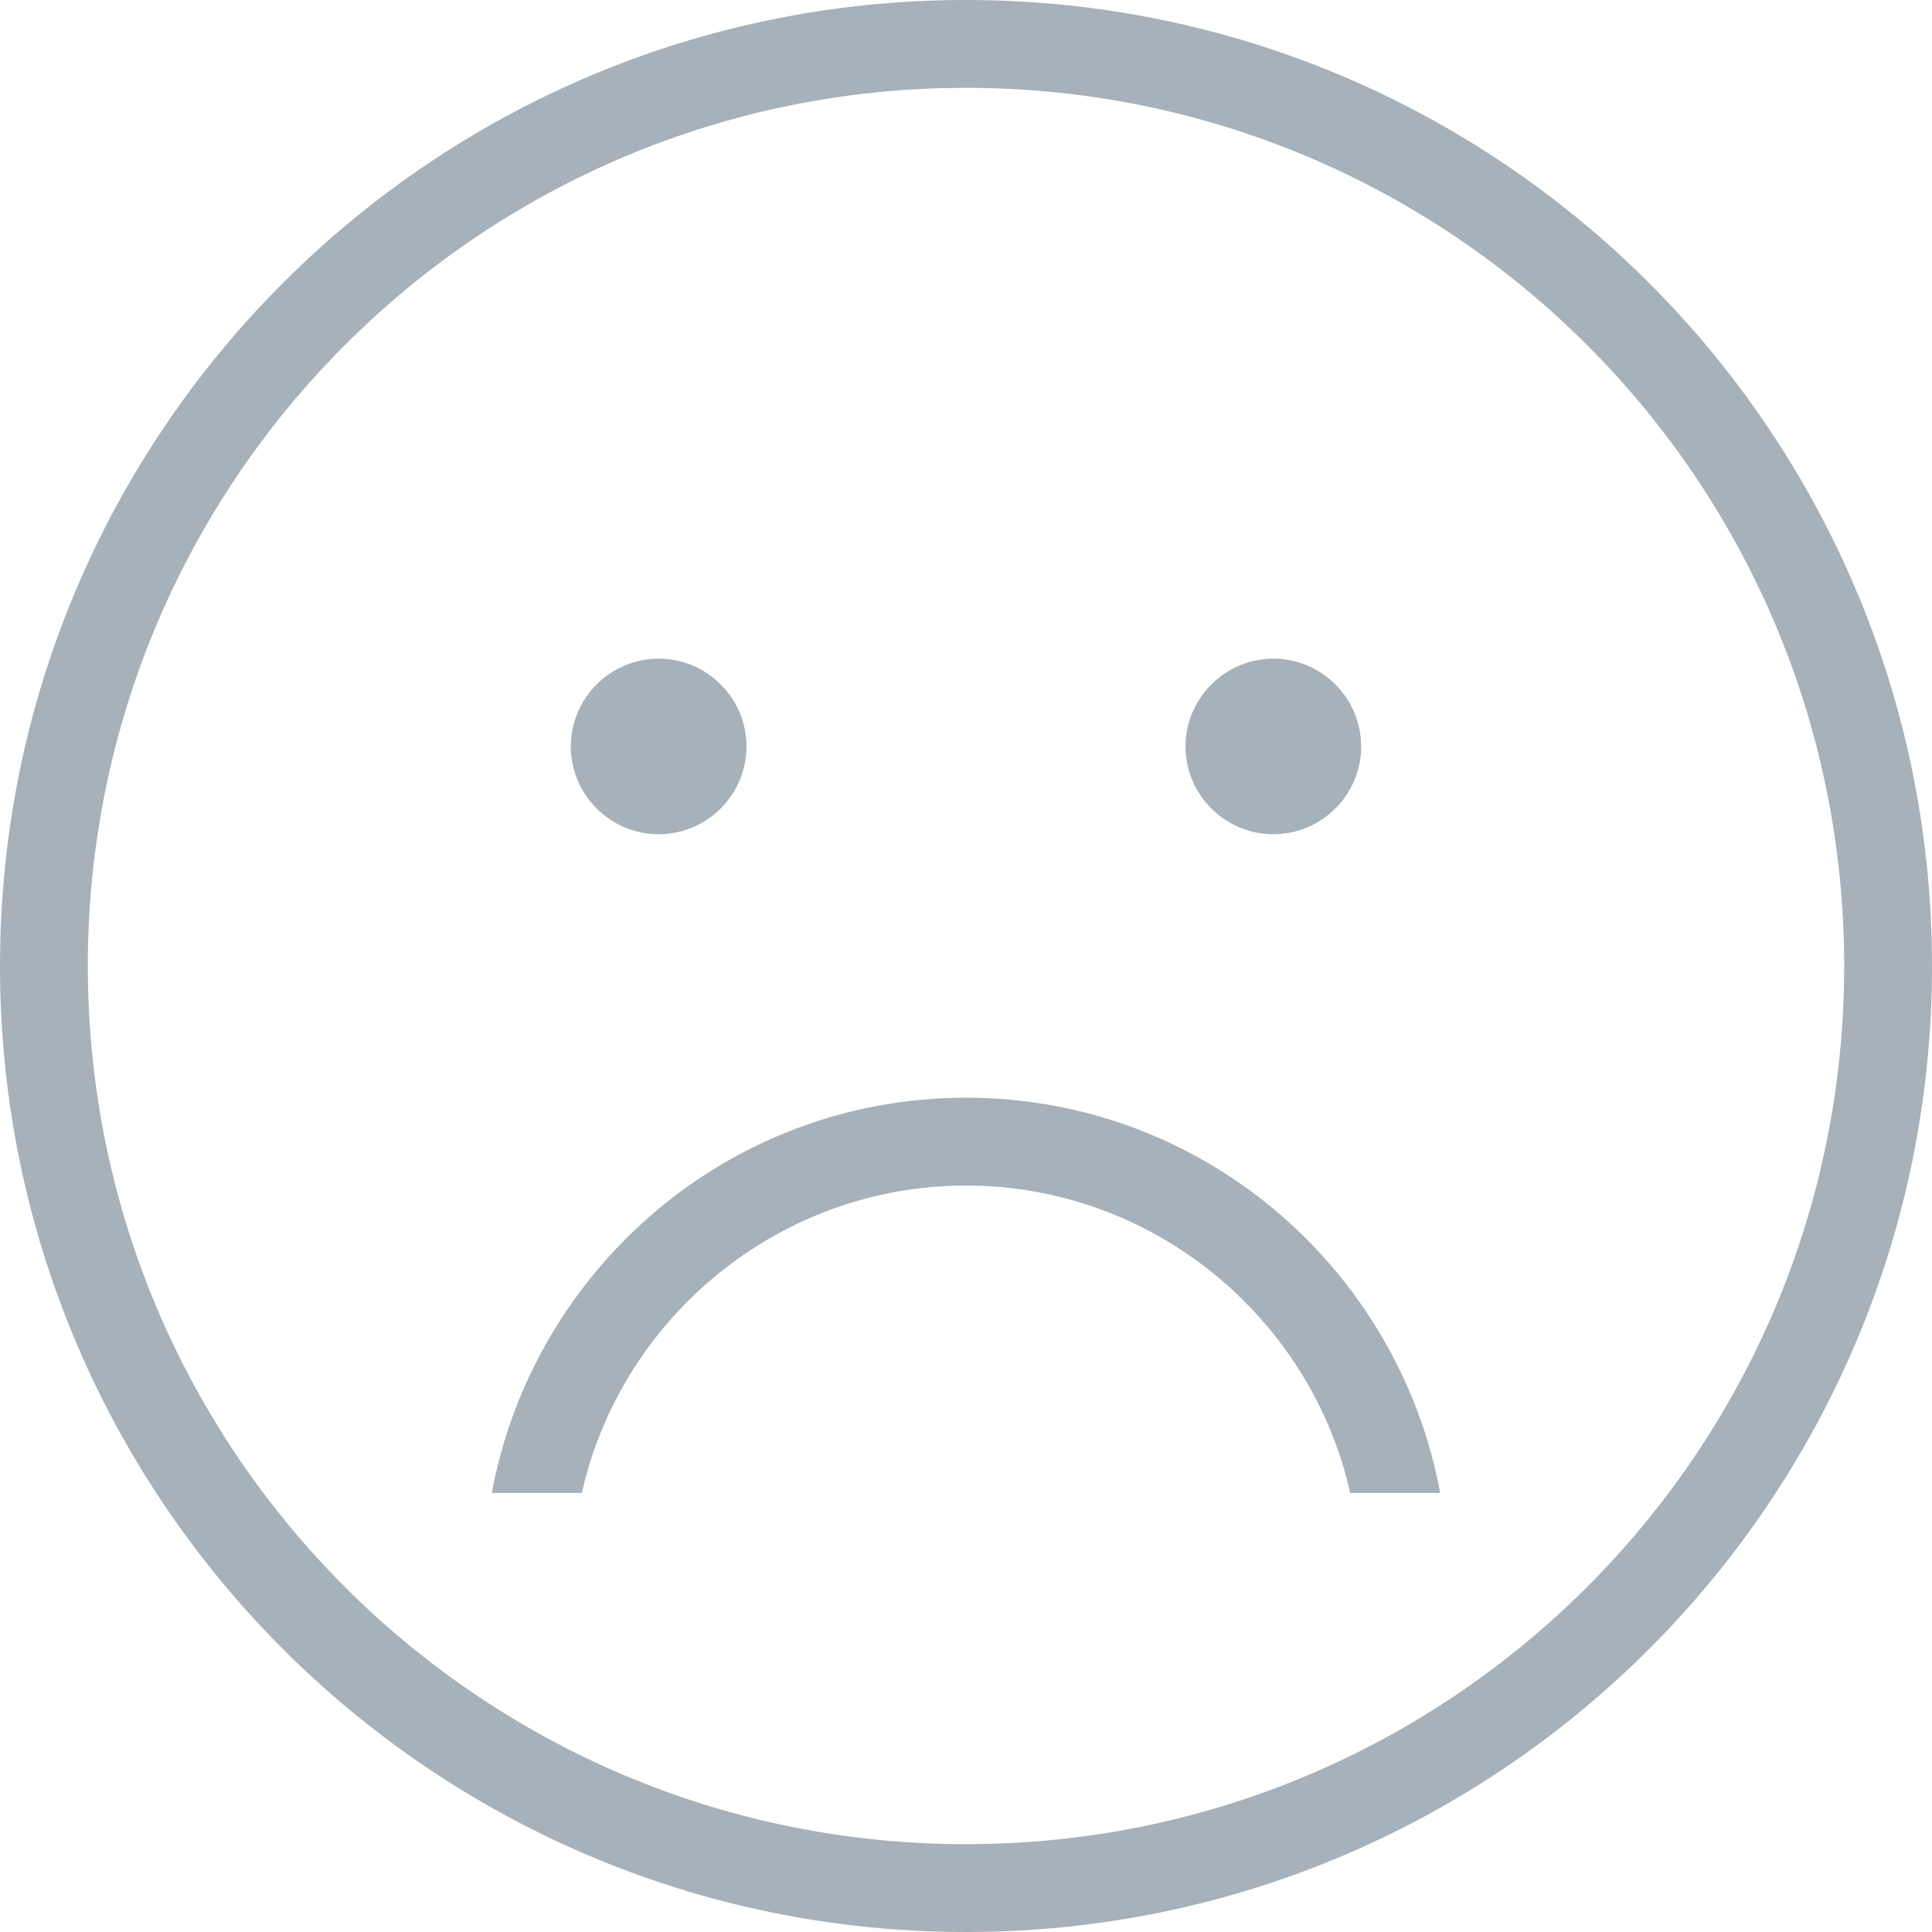 <svg width="24" height="24" viewBox="0 0 24 24" fill="none" xmlns="http://www.w3.org/2000/svg">
<path d="M12 24C5.373 24 0 18.627 0 12C0 5.373 5.373 0 12 0C18.627 0 24 5.373 24 12C24 18.627 18.627 24 12 24ZM12 1.091C5.973 1.091 1.091 5.973 1.091 12C1.091 18.027 5.973 22.909 12 22.909C18.027 22.909 22.909 18.027 22.909 12C22.909 5.973 18.027 1.091 12 1.091ZM8.182 8.182C7.582 8.182 7.091 8.673 7.091 9.273C7.091 9.873 7.582 10.363 8.182 10.363C8.782 10.363 9.273 9.873 9.273 9.273C9.273 8.673 8.782 8.182 8.182 8.182ZM15.818 8.182C15.218 8.182 14.727 8.673 14.727 9.273C14.727 9.873 15.218 10.363 15.818 10.363C16.418 10.363 16.909 9.873 16.909 9.273C16.909 8.673 16.418 8.182 15.818 8.182ZM12 13.636C9.055 13.636 6.627 15.764 6.109 18.546H7.228C7.718 16.364 9.682 14.727 12 14.727C14.319 14.727 16.282 16.364 16.773 18.546H17.891C17.373 15.764 14.946 13.636 12 13.636H12Z" fill="#A6B1B9"/>
</svg>
